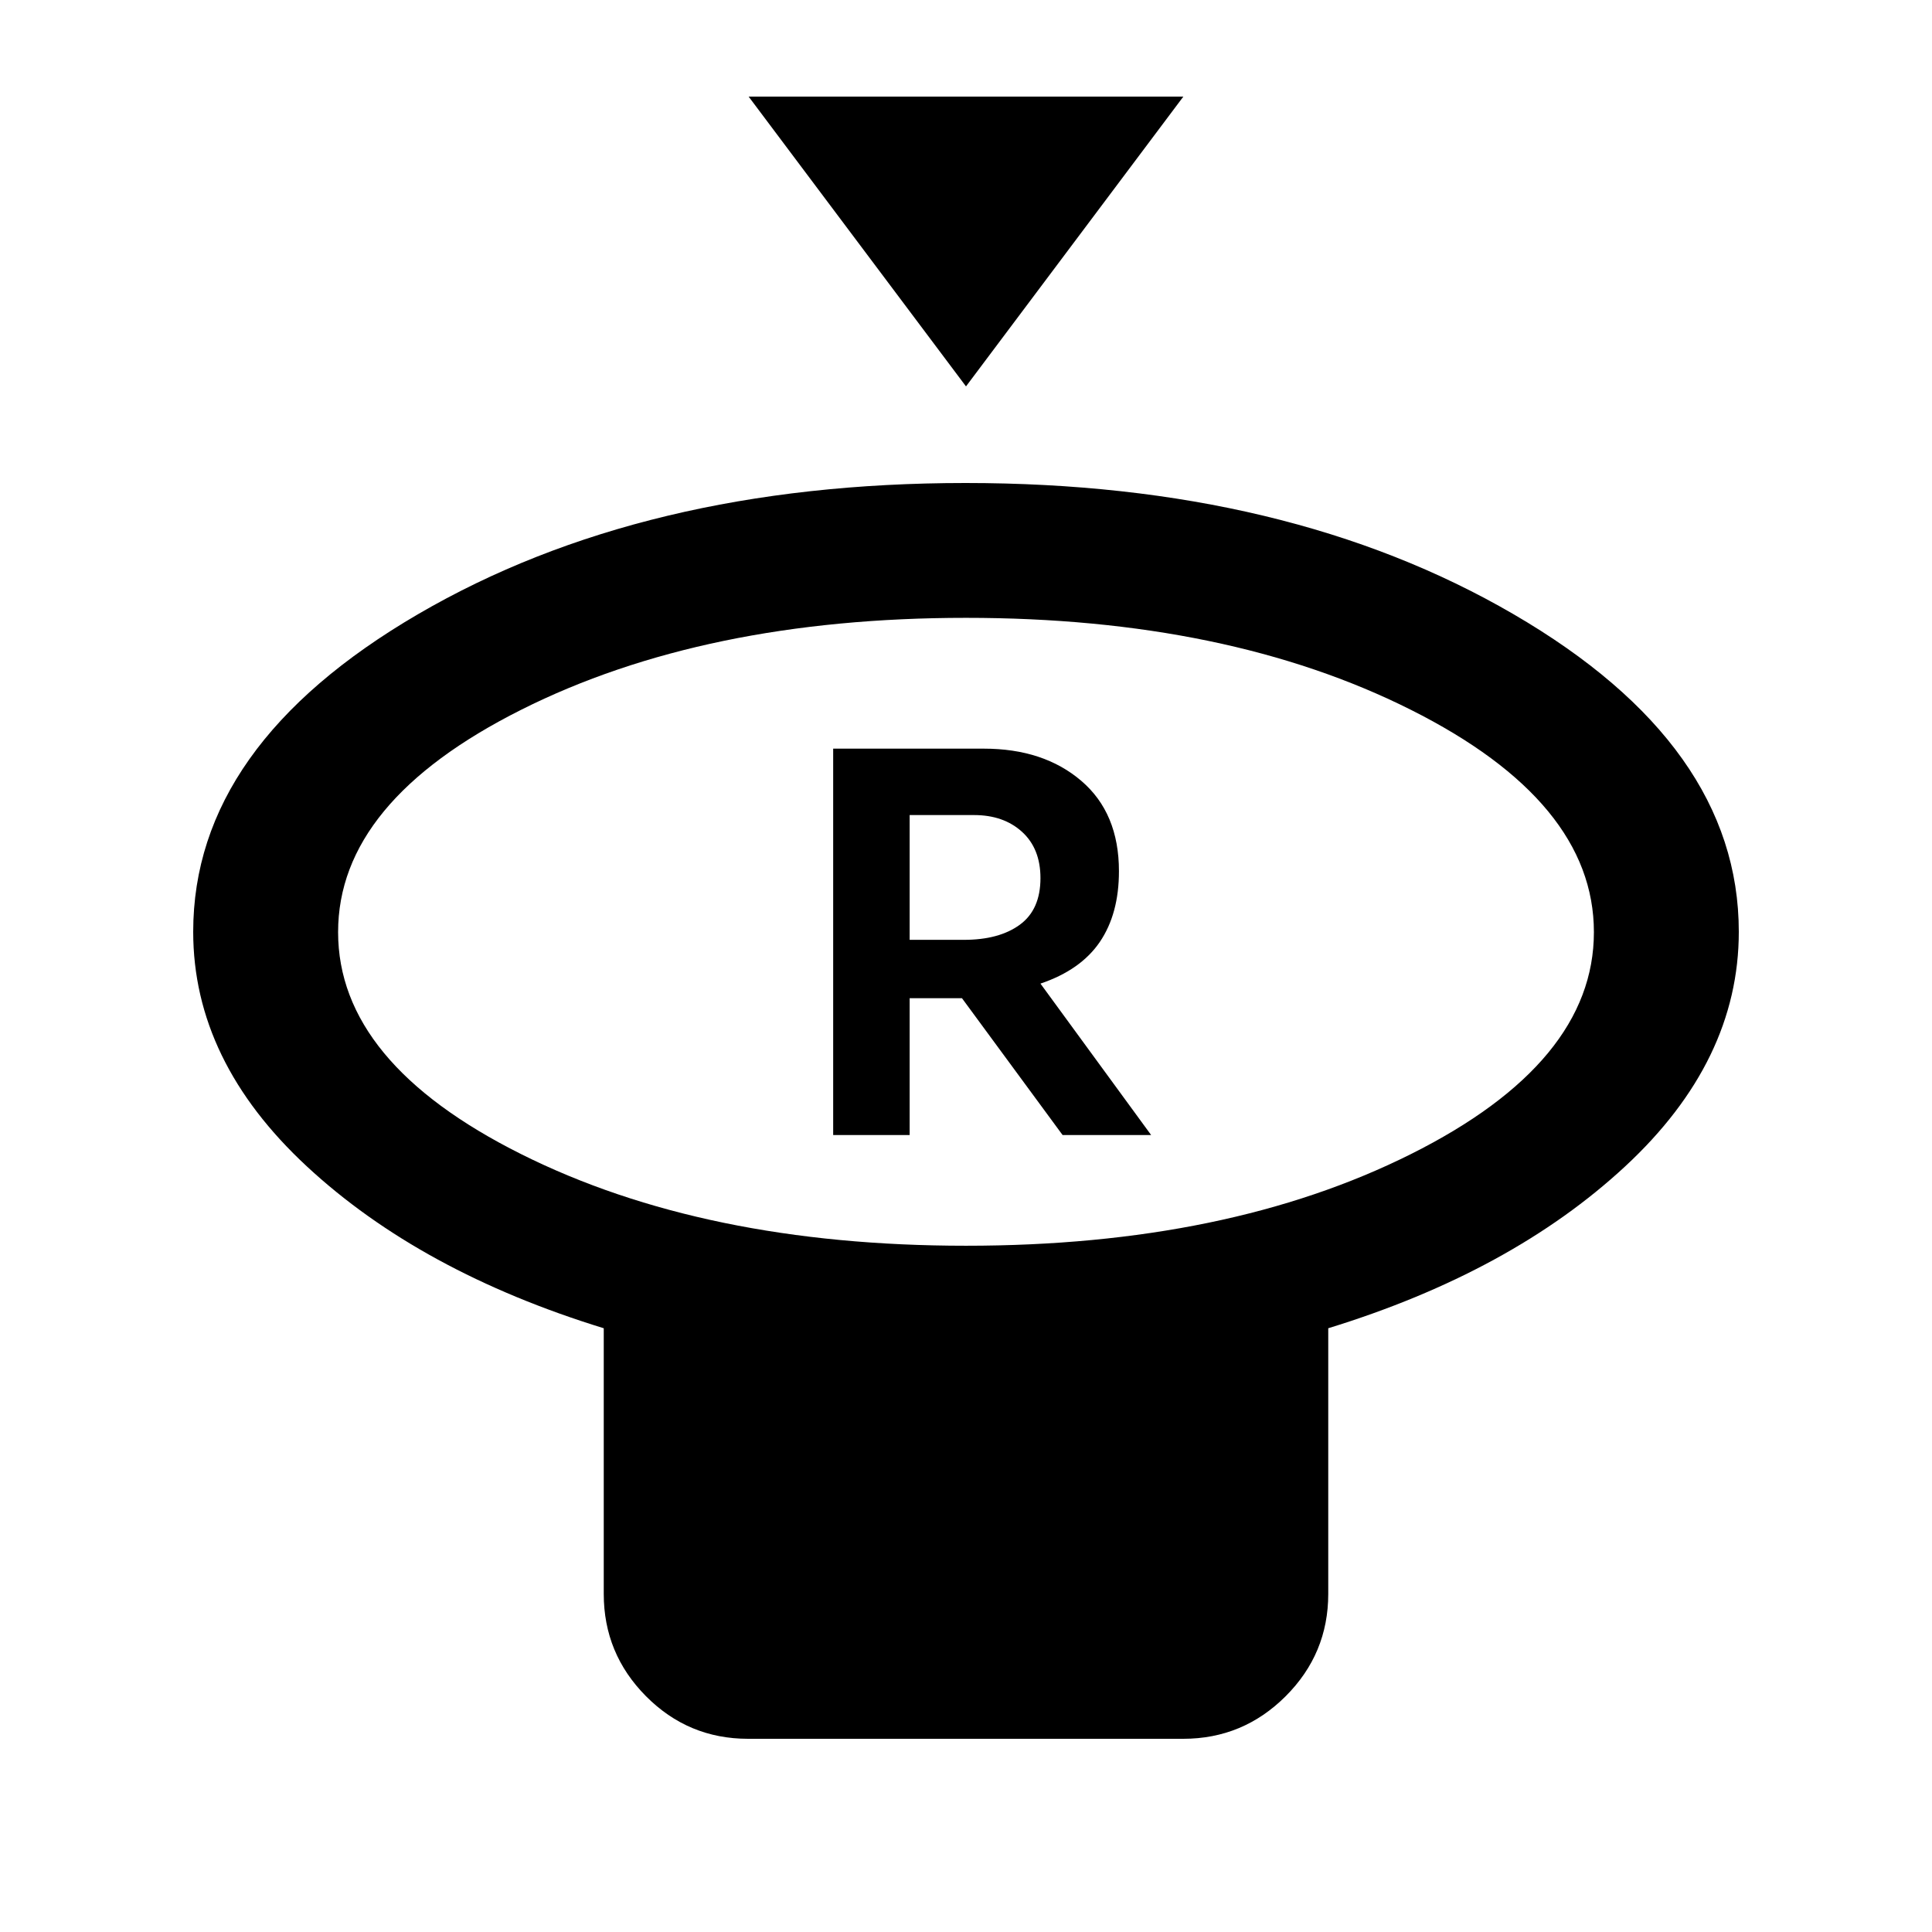 <svg xmlns="http://www.w3.org/2000/svg" height="20" viewBox="0 -960 960 960" width="20"><path d="M480-768 372-912h216L480-768Zm0 427q130 0 221-45.5t91-110.33q0-64.82-91-110.5Q610-653 480-653t-221 45.67q-91 45.68-91 110.5 0 64.83 91 110.33T480-341Zm180 41v132q0 29.7-21.17 50.85Q617.66-96 587.93-96h-216.2Q342-96 321-117.15 300-138.3 300-168v-132q-91-28-147.5-80.4Q96-432.8 96-497q0-92.69 111.77-157.84Q319.55-720 479.77-720 640-720 752-654.84 864-589.69 864-497q0 64.2-56.5 116.6Q751-328 660-300ZM480-497Zm-66 101h38v-68h26l50 68h44l-55-75.25q20-6.75 29.5-20.71 9.5-13.97 9.5-35.15Q556-556 537.29-572t-48.45-16H414v192Zm38-97v-62h32q14.67 0 23.83 8.32 9.17 8.33 9.17 23.01 0 15.67-10.27 23.17Q496.46-493 479-493h-27Z"/></svg>